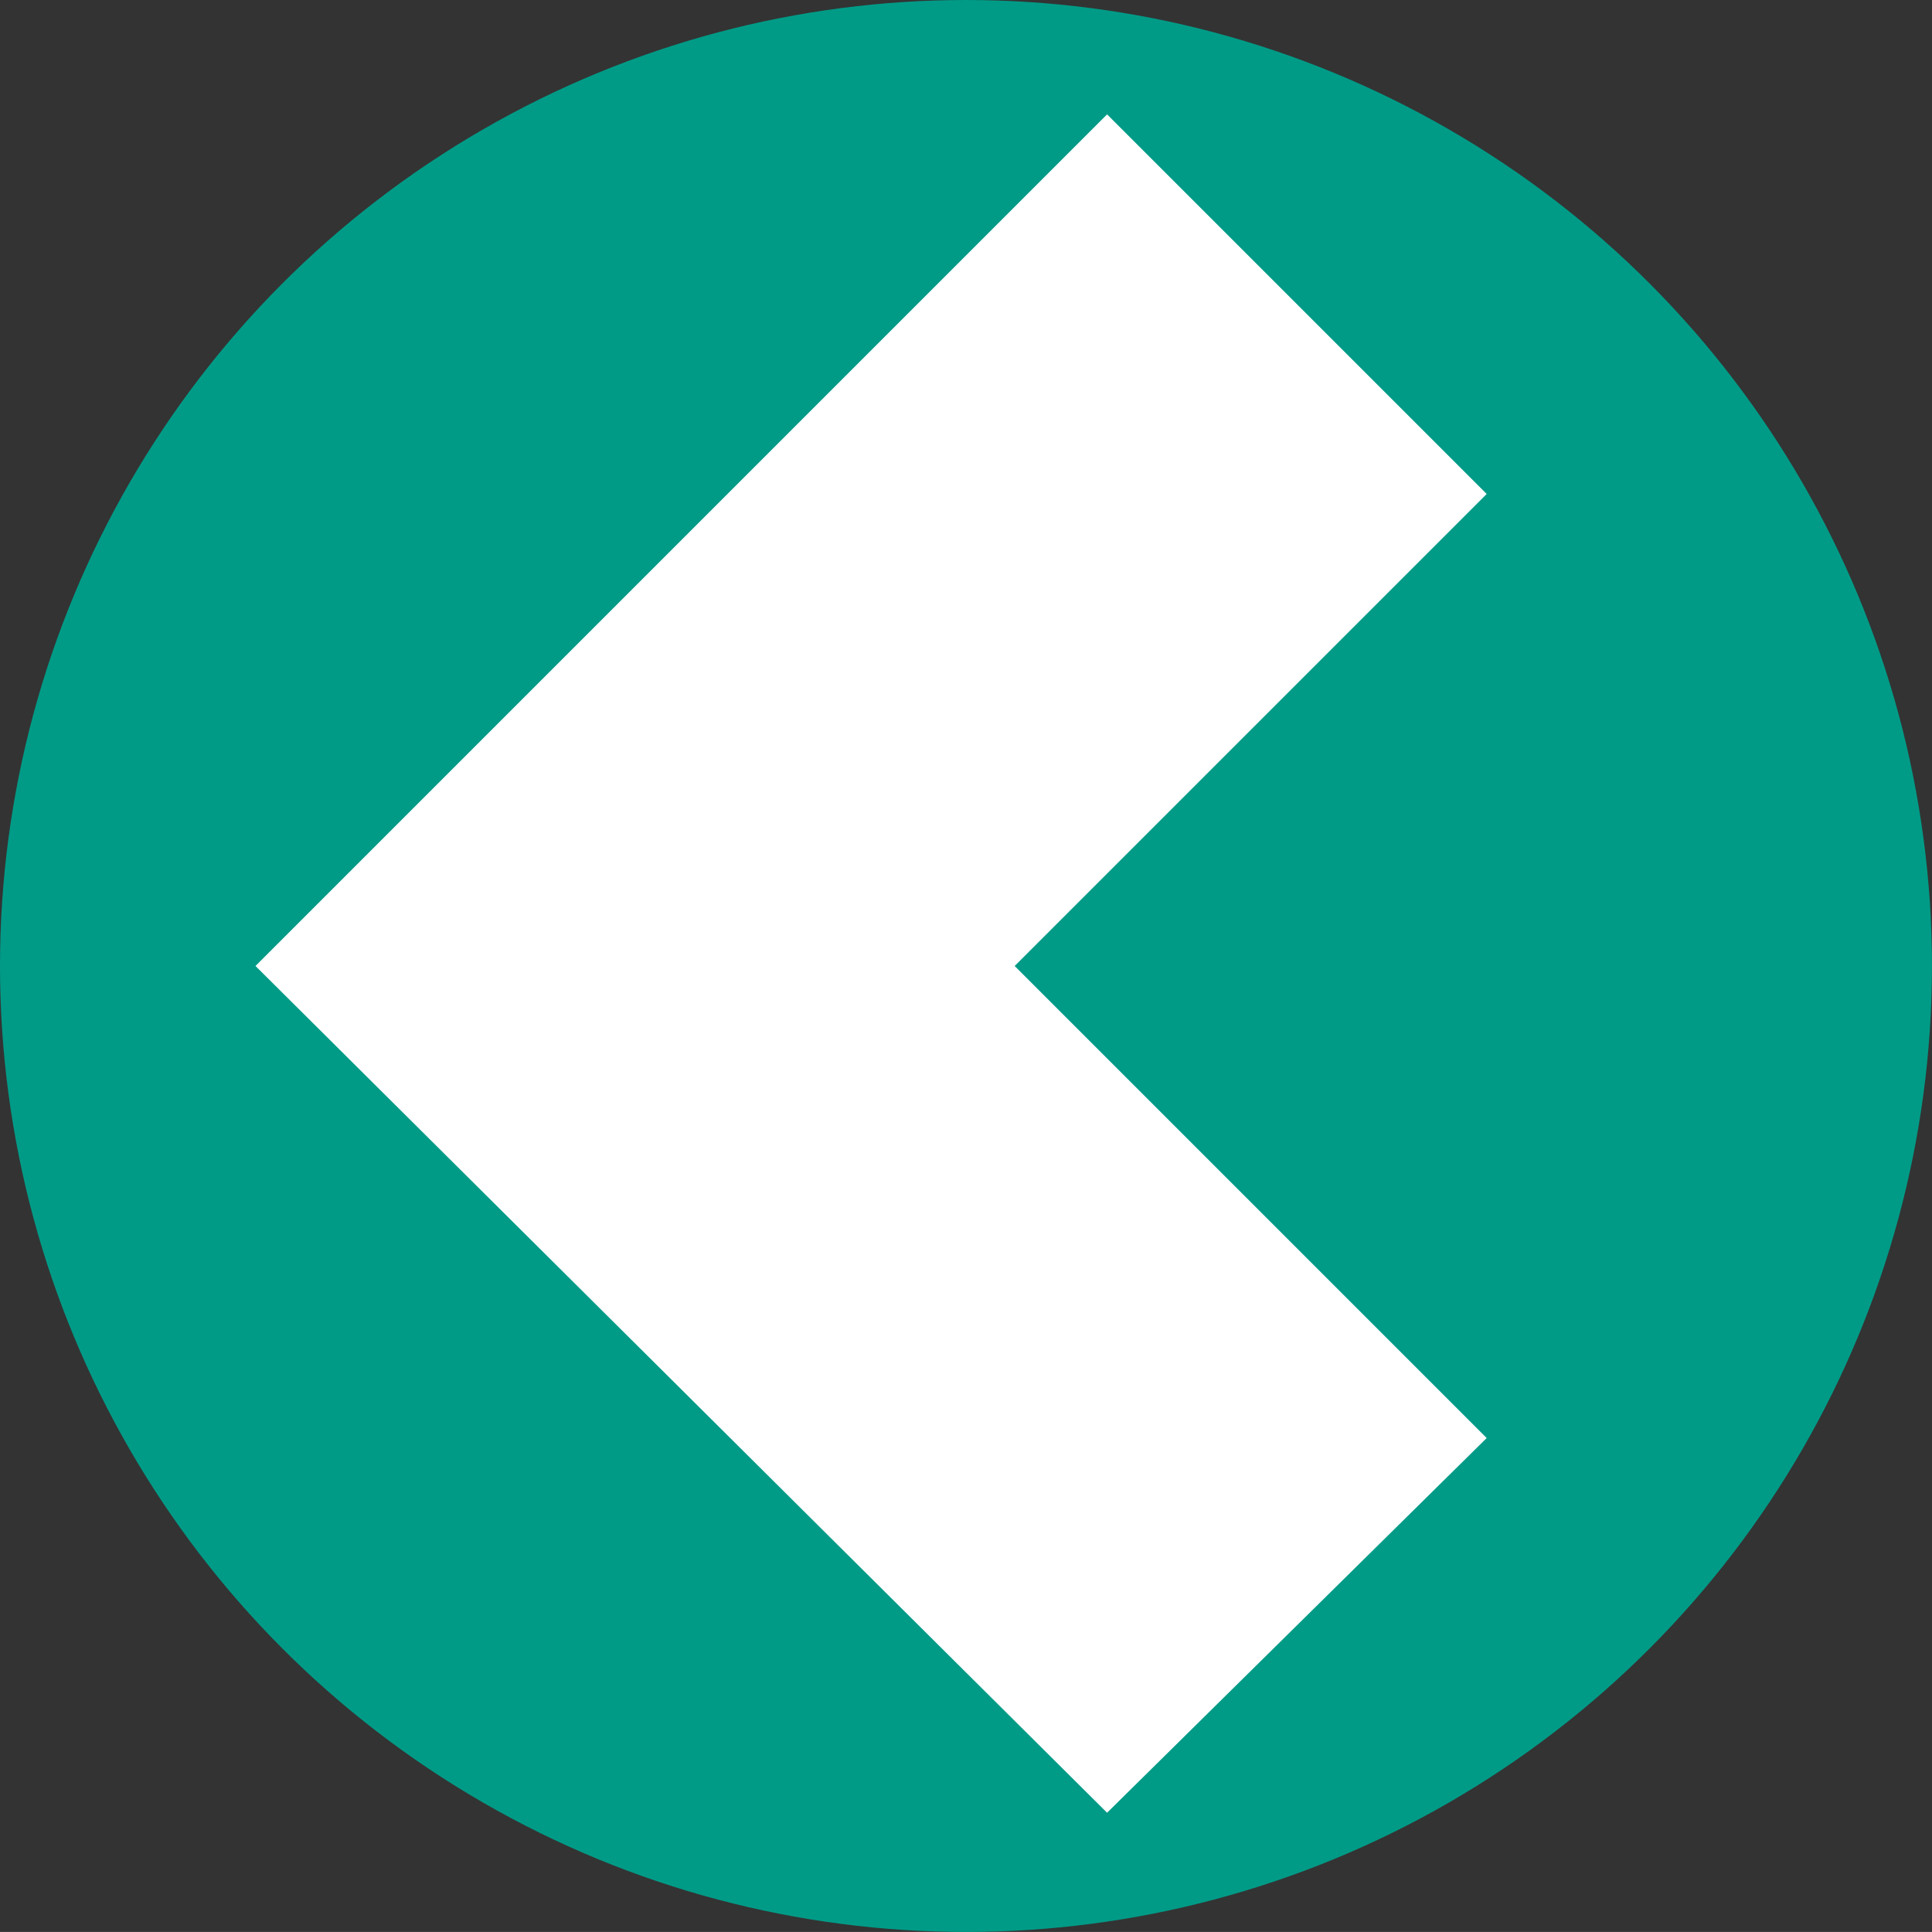 <?xml version="1.0" encoding="utf-8"?>
<!-- Generator: Adobe Illustrator 16.0.3, SVG Export Plug-In . SVG Version: 6.00 Build 0)  -->
<!DOCTYPE svg PUBLIC "-//W3C//DTD SVG 1.1//EN" "http://www.w3.org/Graphics/SVG/1.1/DTD/svg11.dtd">
<svg version="1.1" id="Ebene_1" xmlns="http://www.w3.org/2000/svg" xmlns:xlink="http://www.w3.org/1999/xlink" x="0px" y="0px"
	 width="56.713px" height="56.712px" viewBox="938.676 408.624 56.713 56.712"
	 enable-background="new 938.676 408.624 56.713 56.712" xml:space="preserve">
<rect x="938.676" y="408.624" width="56.713" height="56.712" fill="#333333" stroke="none"/>
<circle id="XMLID_21_" fill="#009B87" stroke="#009B87" stroke-miterlimit="10" cx="967.032" cy="436.98" r="27.856"/>
<g id="XMLID_19_">
	<polygon id="XMLID_20_" fill="#FFFFFF" points="971.174,411.981 982.317,423.124 968.461,436.98 982.317,450.837 971.174,461.836 
		946.176,436.98 	"/>
</g>
</svg>
